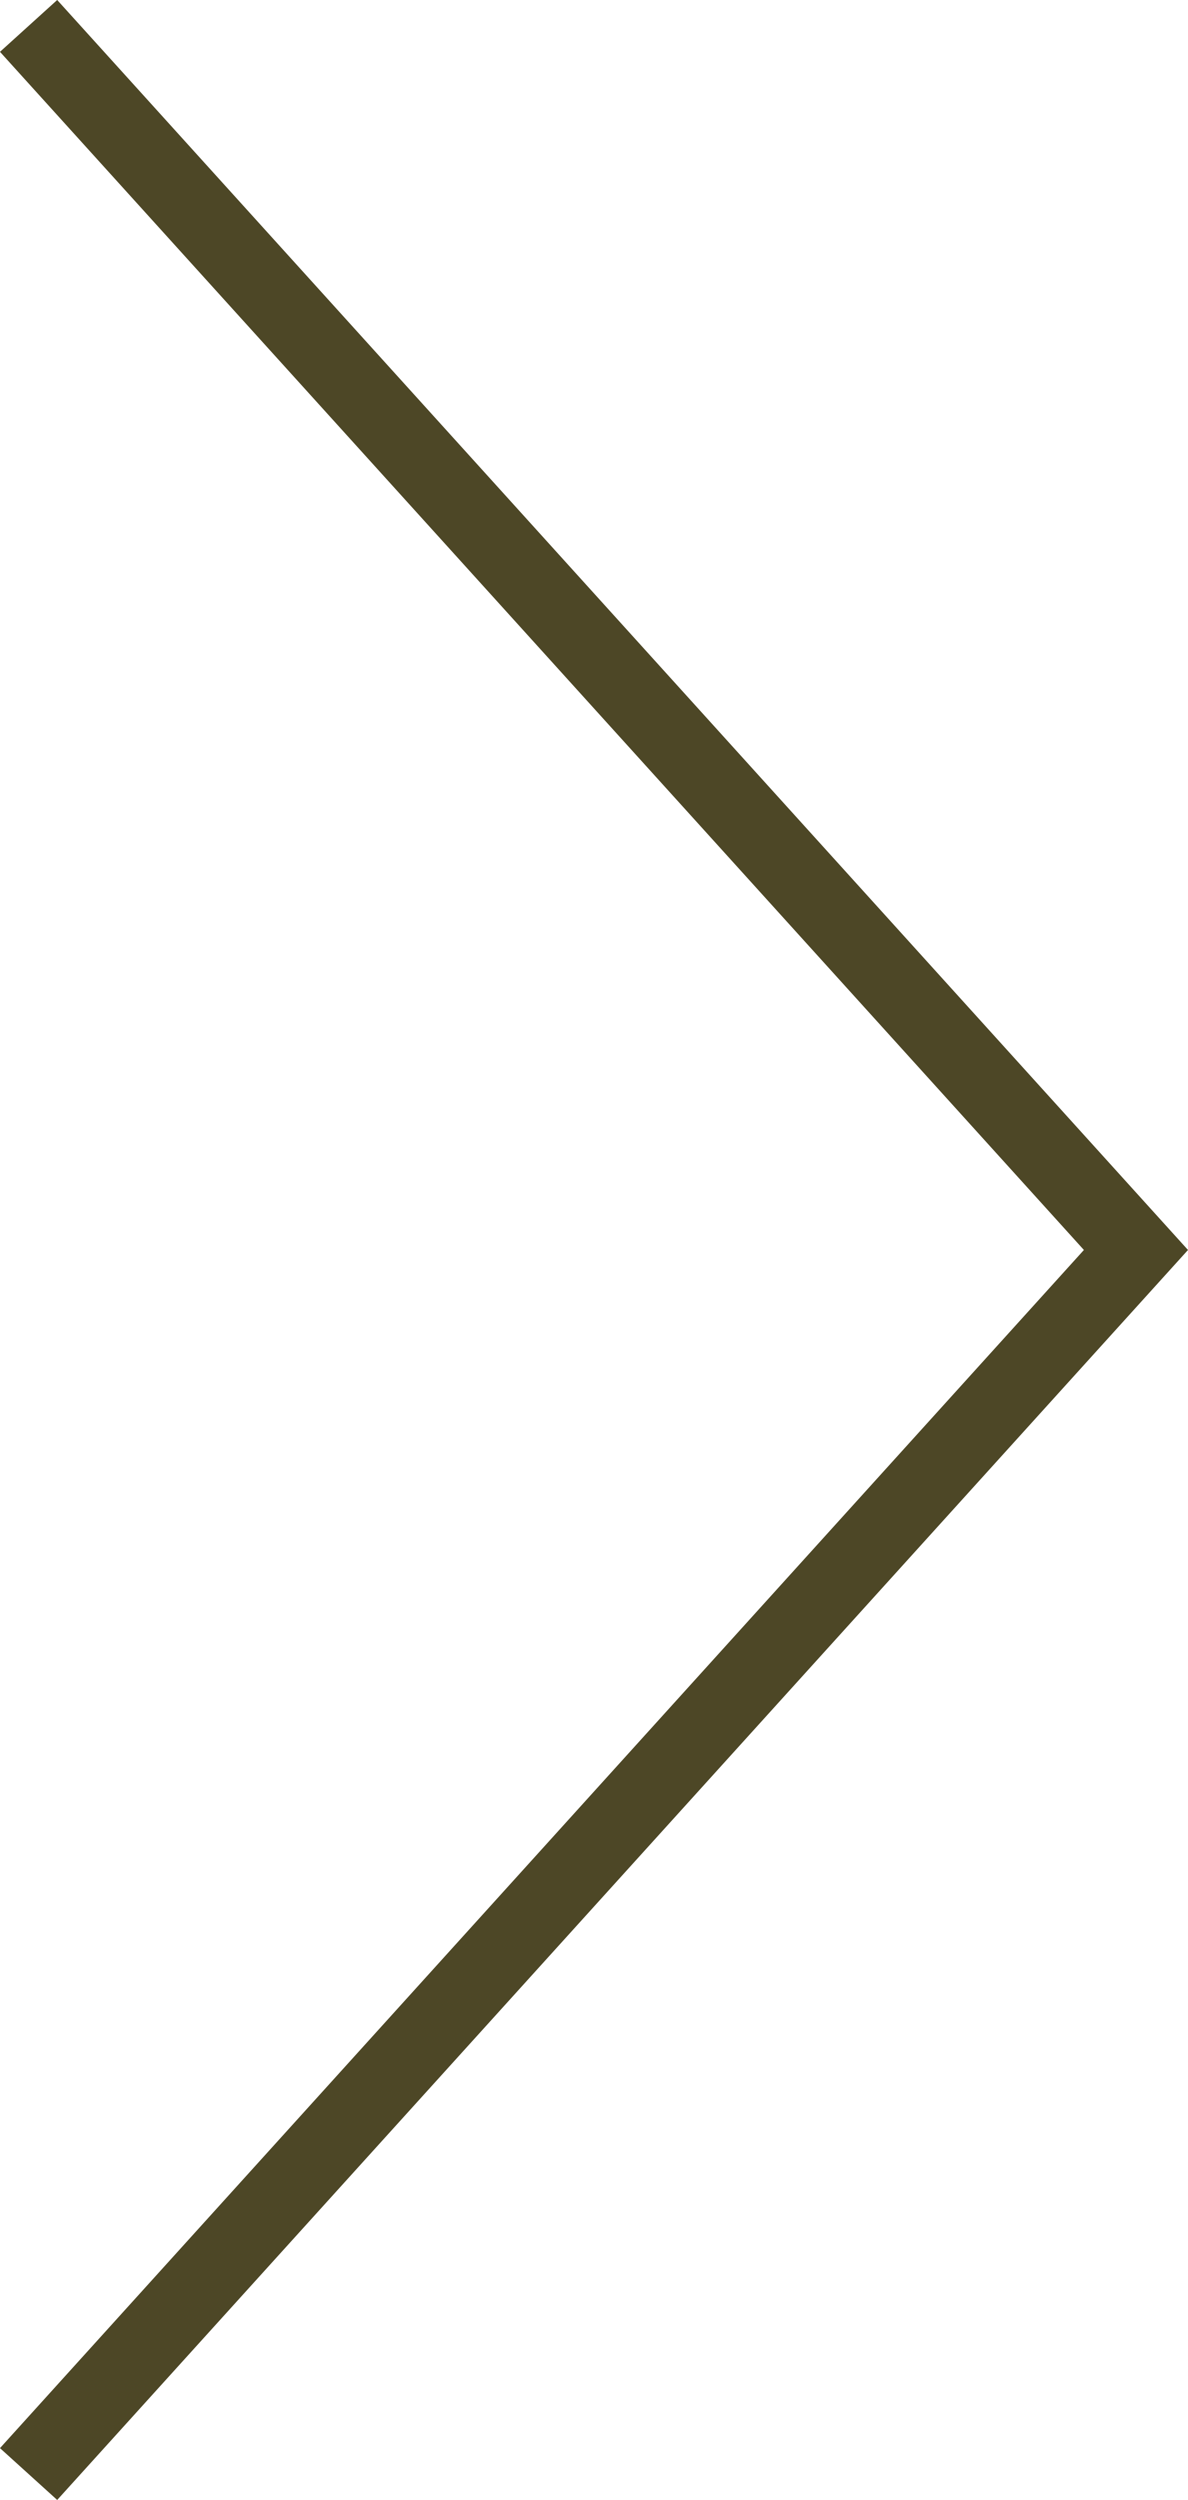 <?xml version="1.0" encoding="UTF-8"?>
<svg id="Layer_2" xmlns="http://www.w3.org/2000/svg" viewBox="0 0 307.89 647.42">
  <defs>
    <style>
      .cls-1 {
        fill: none;
        stroke: #4d4726;
        stroke-miterlimit: 10;
        stroke-width: 20px;
      }
    </style>
  </defs>
  <g id="Layer_2-2" data-name="Layer_2">
    <g id="Layer_2-2">
      <g id="Layer_1-2">
        <polyline class="cls-1" points="7.41 640.71 294.4 323.71 7.41 6.71"/>
      </g>
    </g>
  </g>
</svg>